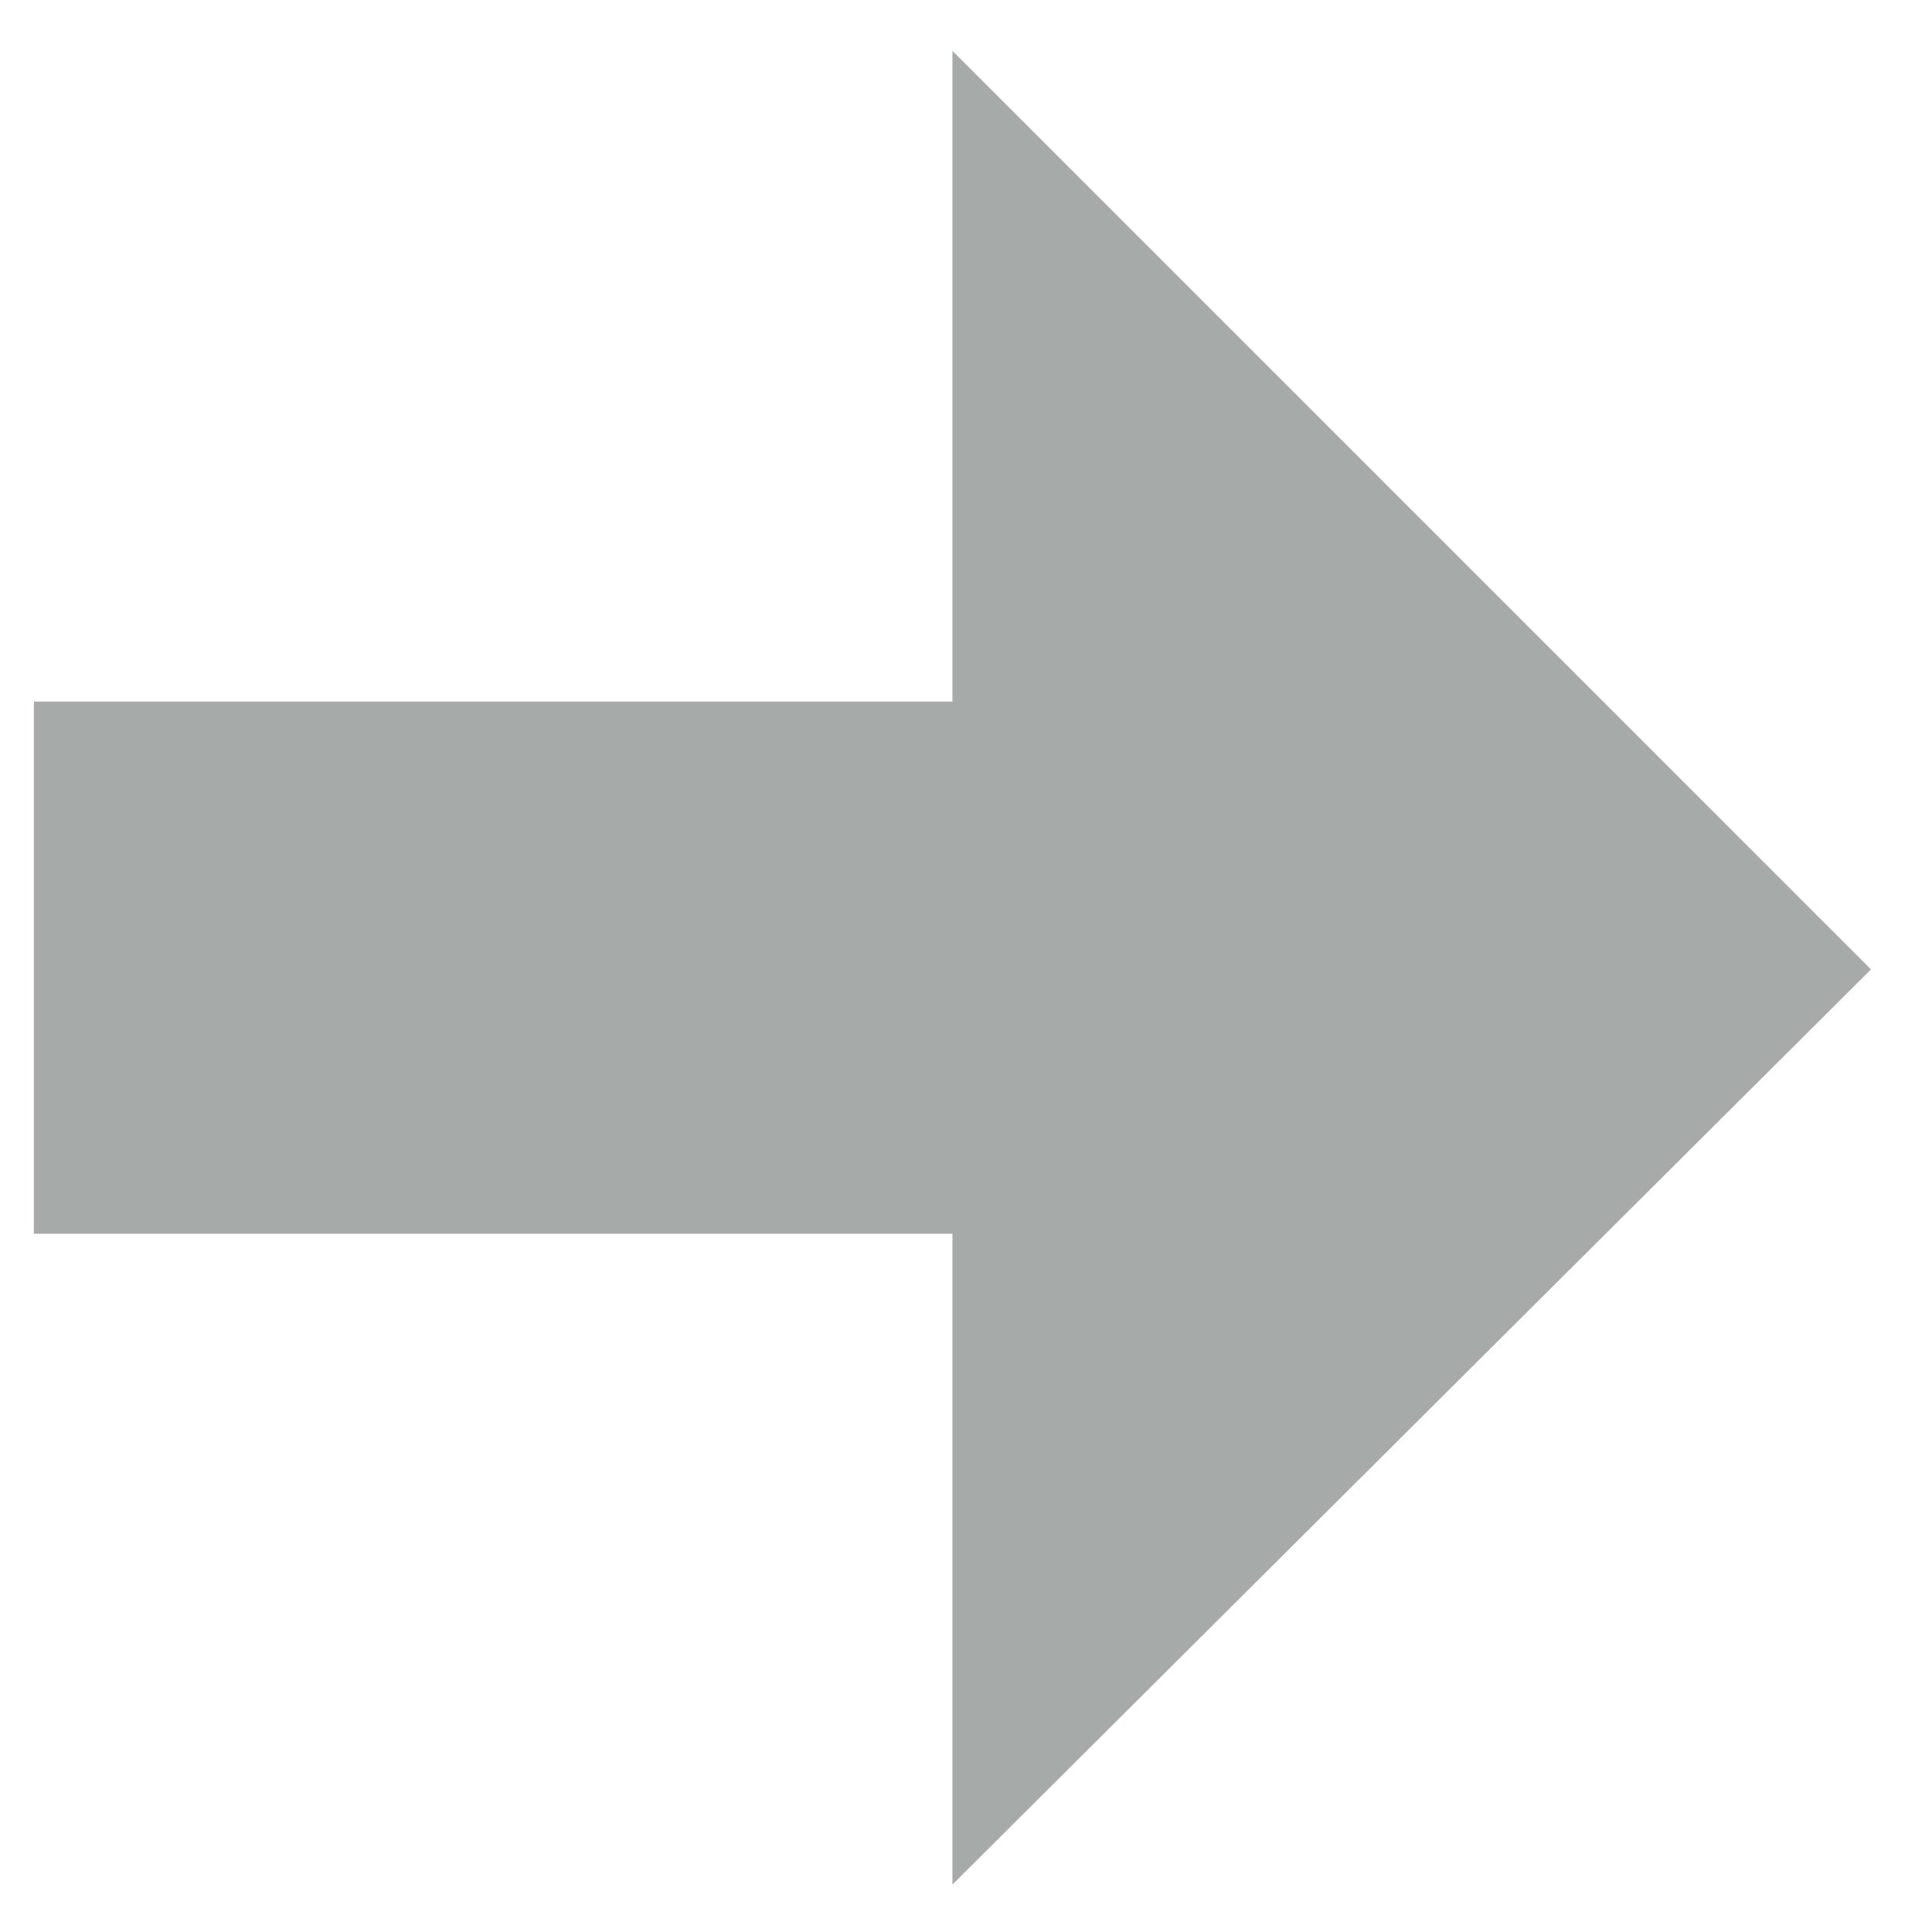 <?xml version="1.0" encoding="UTF-8" standalone="no"?><svg xmlns="http://www.w3.org/2000/svg" xmlns:xlink="http://www.w3.org/1999/xlink" clip-rule="evenodd" stroke-miterlimit="4.00" viewBox="0 0 57 57"><desc>SVG generated by Keynote</desc><defs></defs><g transform="matrix(1.00, 0.00, -0.00, -1.00, 0.0, 57.0)"><path d="M 28.1 20.6 L 28.1 1.4 L 55.2 28.4 L 28.1 55.5 L 28.1 36.3 L 1.0 36.3 L 1.0 20.6 Z M 28.1 20.6 " fill="#A6AAA8"></path></g></svg>